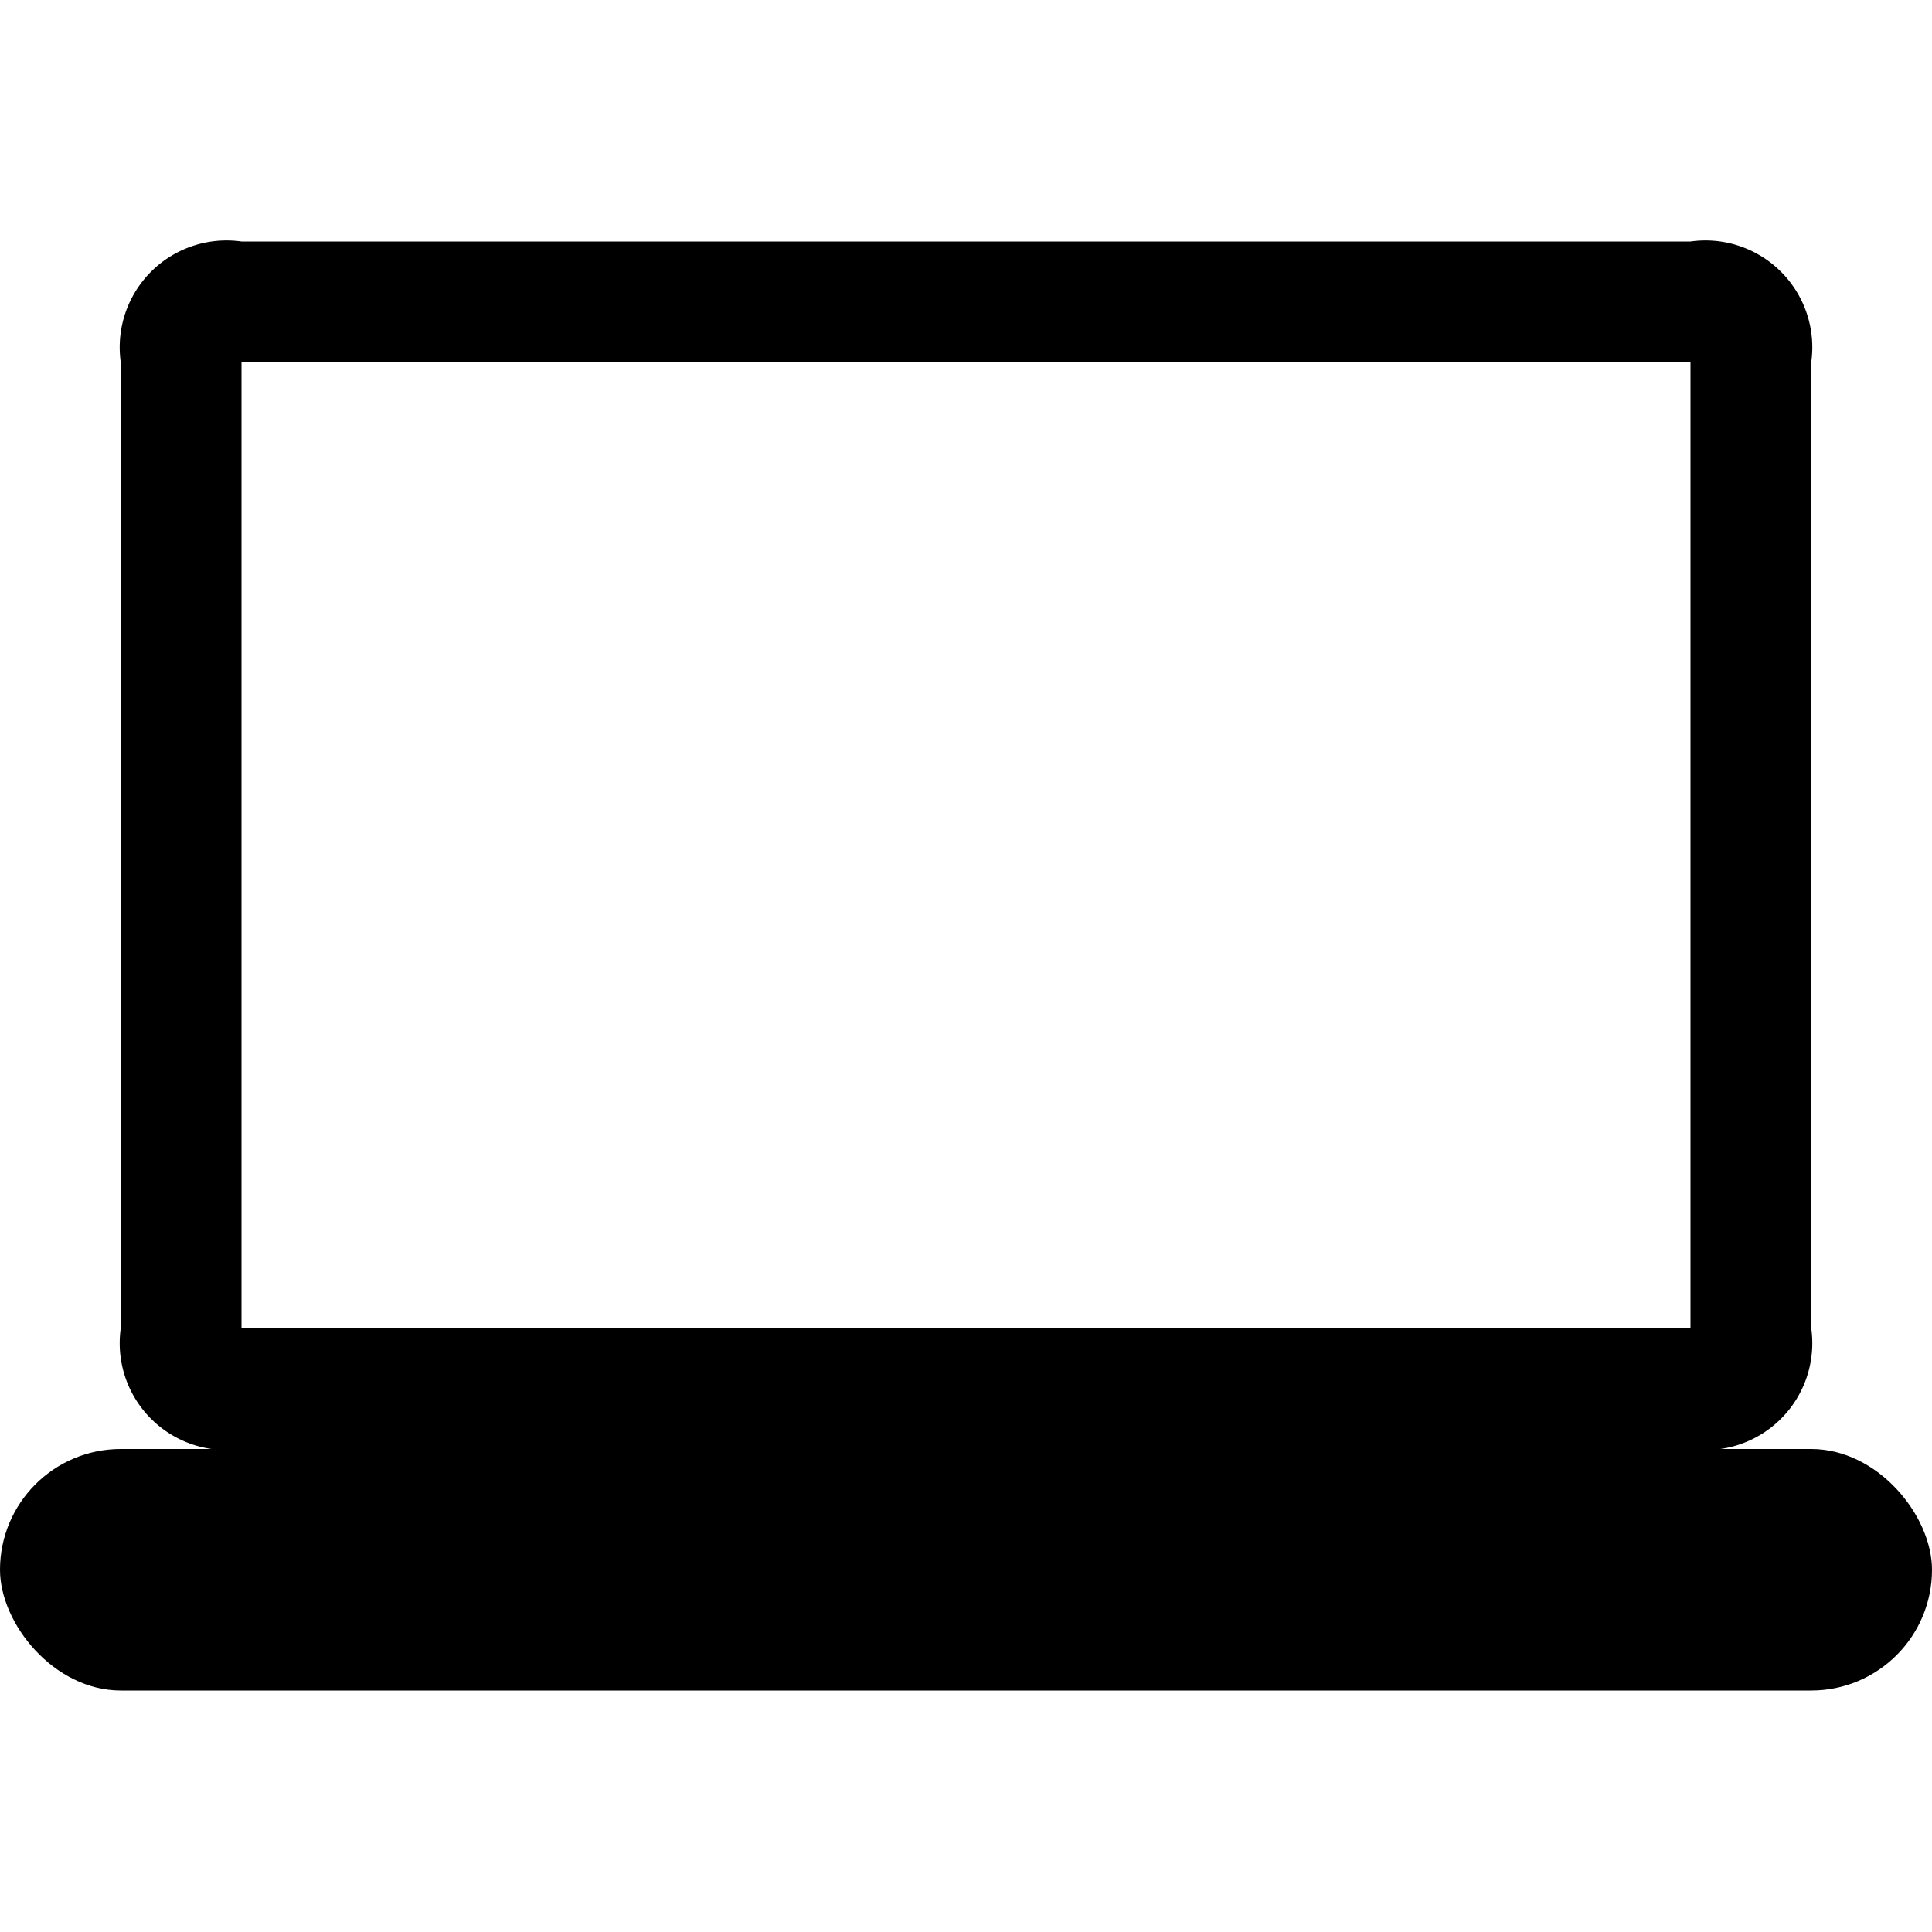 <svg xmlns="http://www.w3.org/2000/svg" width="16" height="16" viewBox="0 0 16 16"><defs><style>.a{opacity:0;}</style></defs><path class="a" d="M0,0H16V16H0Z"/><path d="M13,1H5A.885.885,0,0,0,4,2V14a.885.885,0,0,0,1,1h8a.885.885,0,0,0,1-1V2A.885.885,0,0,0,13,1Zm0,13H5V2h8Z" transform="translate(16 -2) rotate(90)"/><rect width="16" height="2" rx="1" transform="translate(0 12)"/></svg>